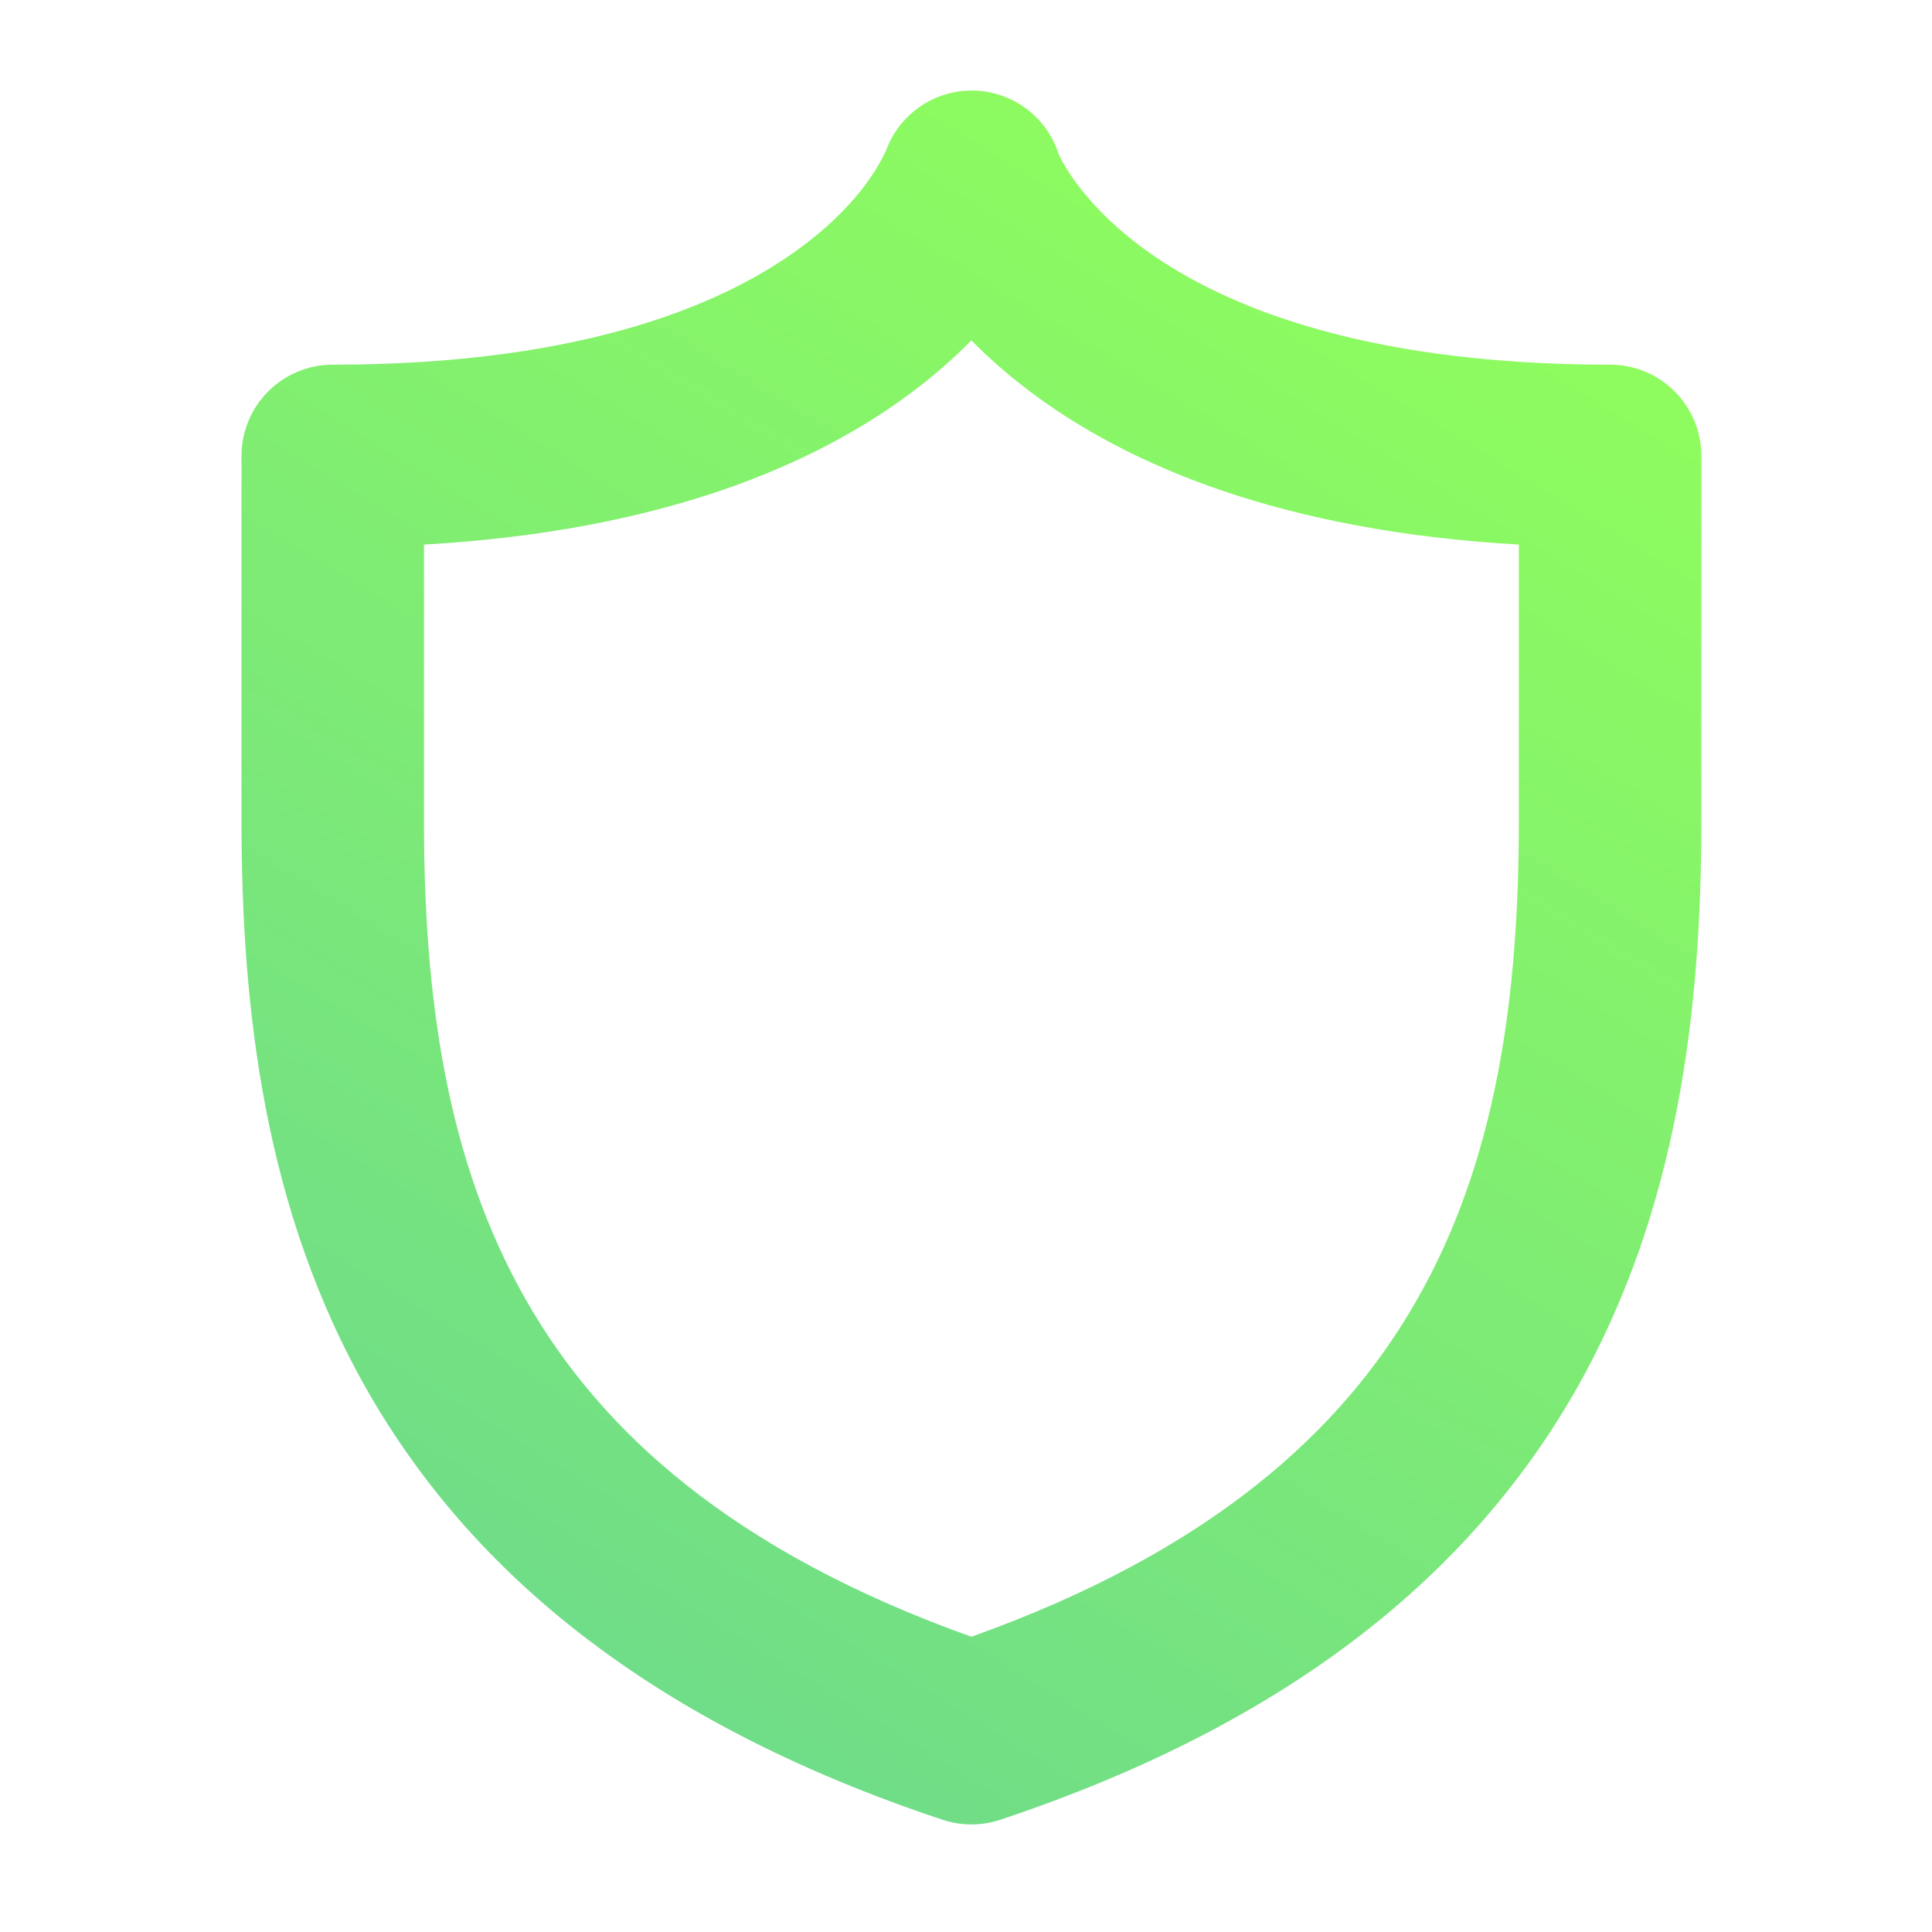 <svg width="64" height="64" viewBox="0 0 64 64" fill="none" xmlns="http://www.w3.org/2000/svg">
<path d="M29.338 5.02C29.549 4.421 29.943 3.903 30.465 3.541C30.986 3.178 31.609 2.989 32.244 3C32.879 3.012 33.494 3.223 34.002 3.604C34.511 3.985 34.886 4.516 35.075 5.122C35.135 5.249 35.256 5.485 35.45 5.775C35.843 6.362 36.556 7.238 37.771 8.151C40.171 9.952 44.783 12.08 53.337 12.08C54.138 12.08 54.907 12.399 55.474 12.965C56.041 13.532 56.359 14.301 56.359 15.102V27.192C56.359 33.443 55.591 40.11 52.188 46.07C48.724 52.121 42.77 57.072 33.135 60.282C32.515 60.488 31.844 60.488 31.224 60.282C21.589 57.078 15.635 52.121 12.177 46.077C8.768 40.11 8 33.443 8 27.192V15.102C8 14.301 8.318 13.532 8.885 12.965C9.452 12.399 10.221 12.08 11.022 12.08C19.57 12.08 24.188 9.952 26.588 8.151C27.803 7.244 28.522 6.362 28.909 5.775C29.07 5.535 29.212 5.283 29.332 5.02H29.338ZM35.039 5.062V5.068L35.033 5.032V5.044L35.039 5.062ZM29.326 5.032L29.314 5.068L29.326 5.05V5.038V5.032ZM30.215 12.987C26.969 15.423 21.885 17.593 14.045 18.04V27.192C14.045 33.032 14.788 38.454 17.43 43.072C19.908 47.425 24.285 51.402 32.179 54.219C40.074 51.402 44.451 47.425 46.929 43.072C49.571 38.454 50.314 33.038 50.314 27.192V18.04C42.474 17.593 37.39 15.423 34.144 12.987C33.447 12.466 32.791 11.895 32.179 11.276C31.568 11.895 30.911 12.466 30.215 12.987ZM29.326 5.032L29.332 5.02V5.014" fill="url(#paint0_linear_4202_666)"/>
<defs>
<linearGradient id="paint0_linear_4202_666" x1="18.987" y1="59.872" x2="49.361" y2="10.109" gradientUnits="userSpaceOnUse">
<stop stop-color="#6DDA8C"/>
<stop offset="1" stop-color="#8EFC5E"/>
</linearGradient>
</defs>
</svg>

